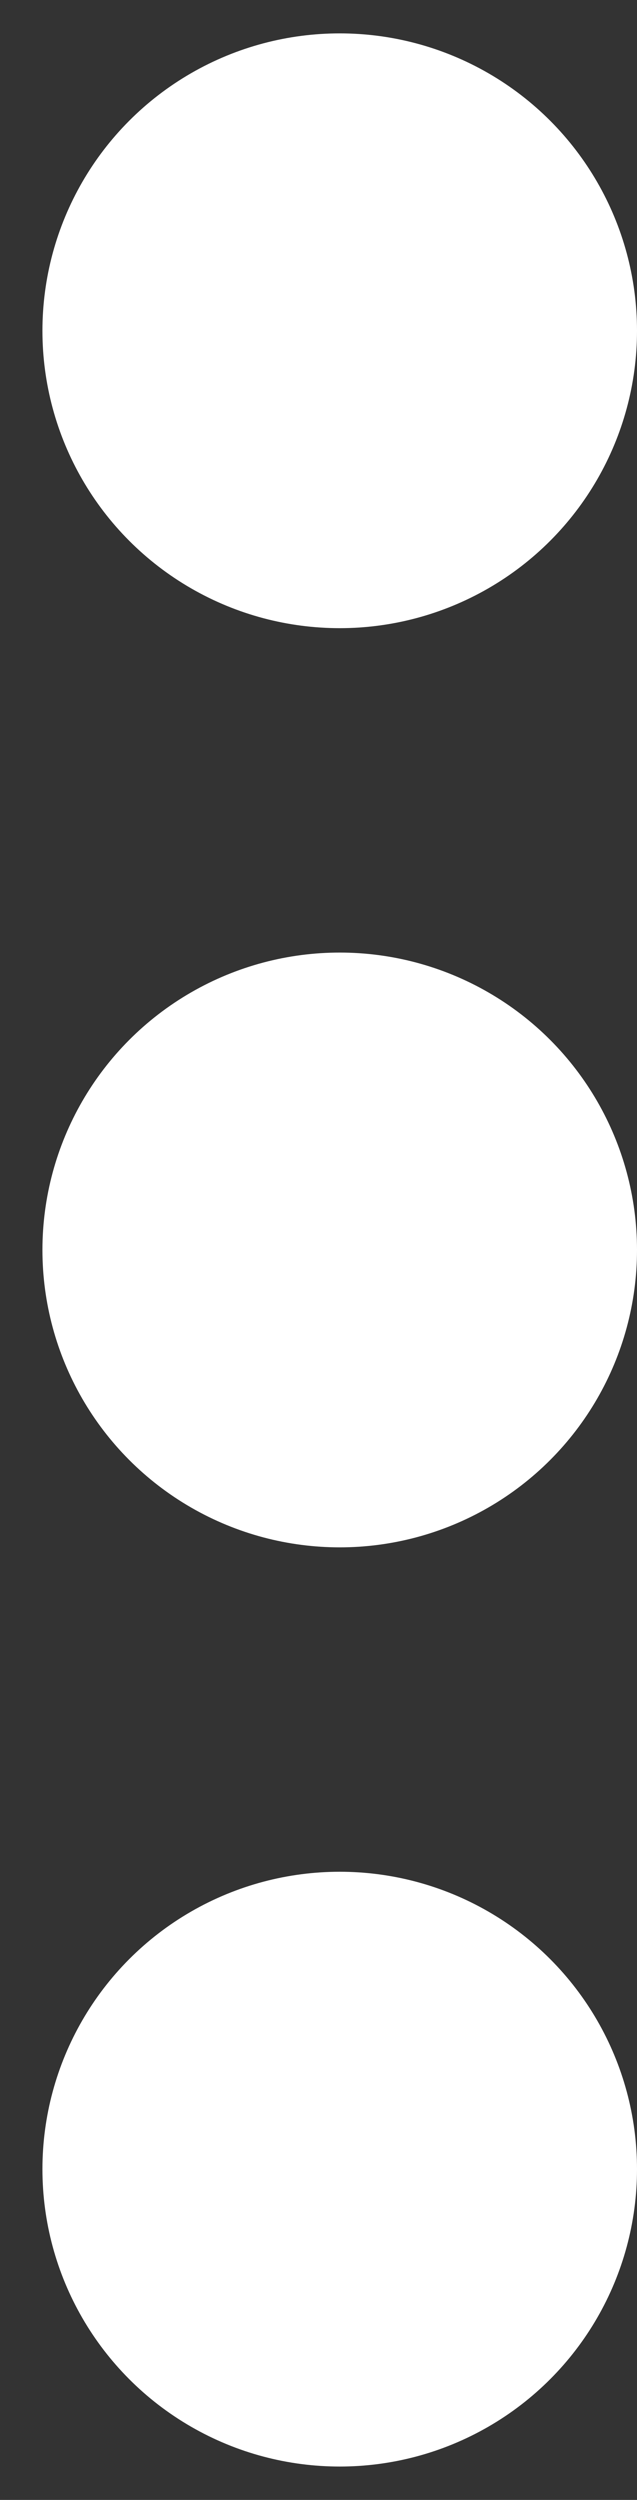 <svg width="13" height="51" viewBox="0 0 13 51" fill="none" xmlns="http://www.w3.org/2000/svg">
<rect x="0" y="0" width="13" height="51" fill="#333333" stroke="none"/>
<circle cx="6.933" cy="6.748" r="6.067" fill="white"/>
<circle cx="6.933" cy="25.5" r="6.067" fill="white"/>
<circle cx="6.933" cy="44.252" r="6.067" fill="white"/>
</svg>
